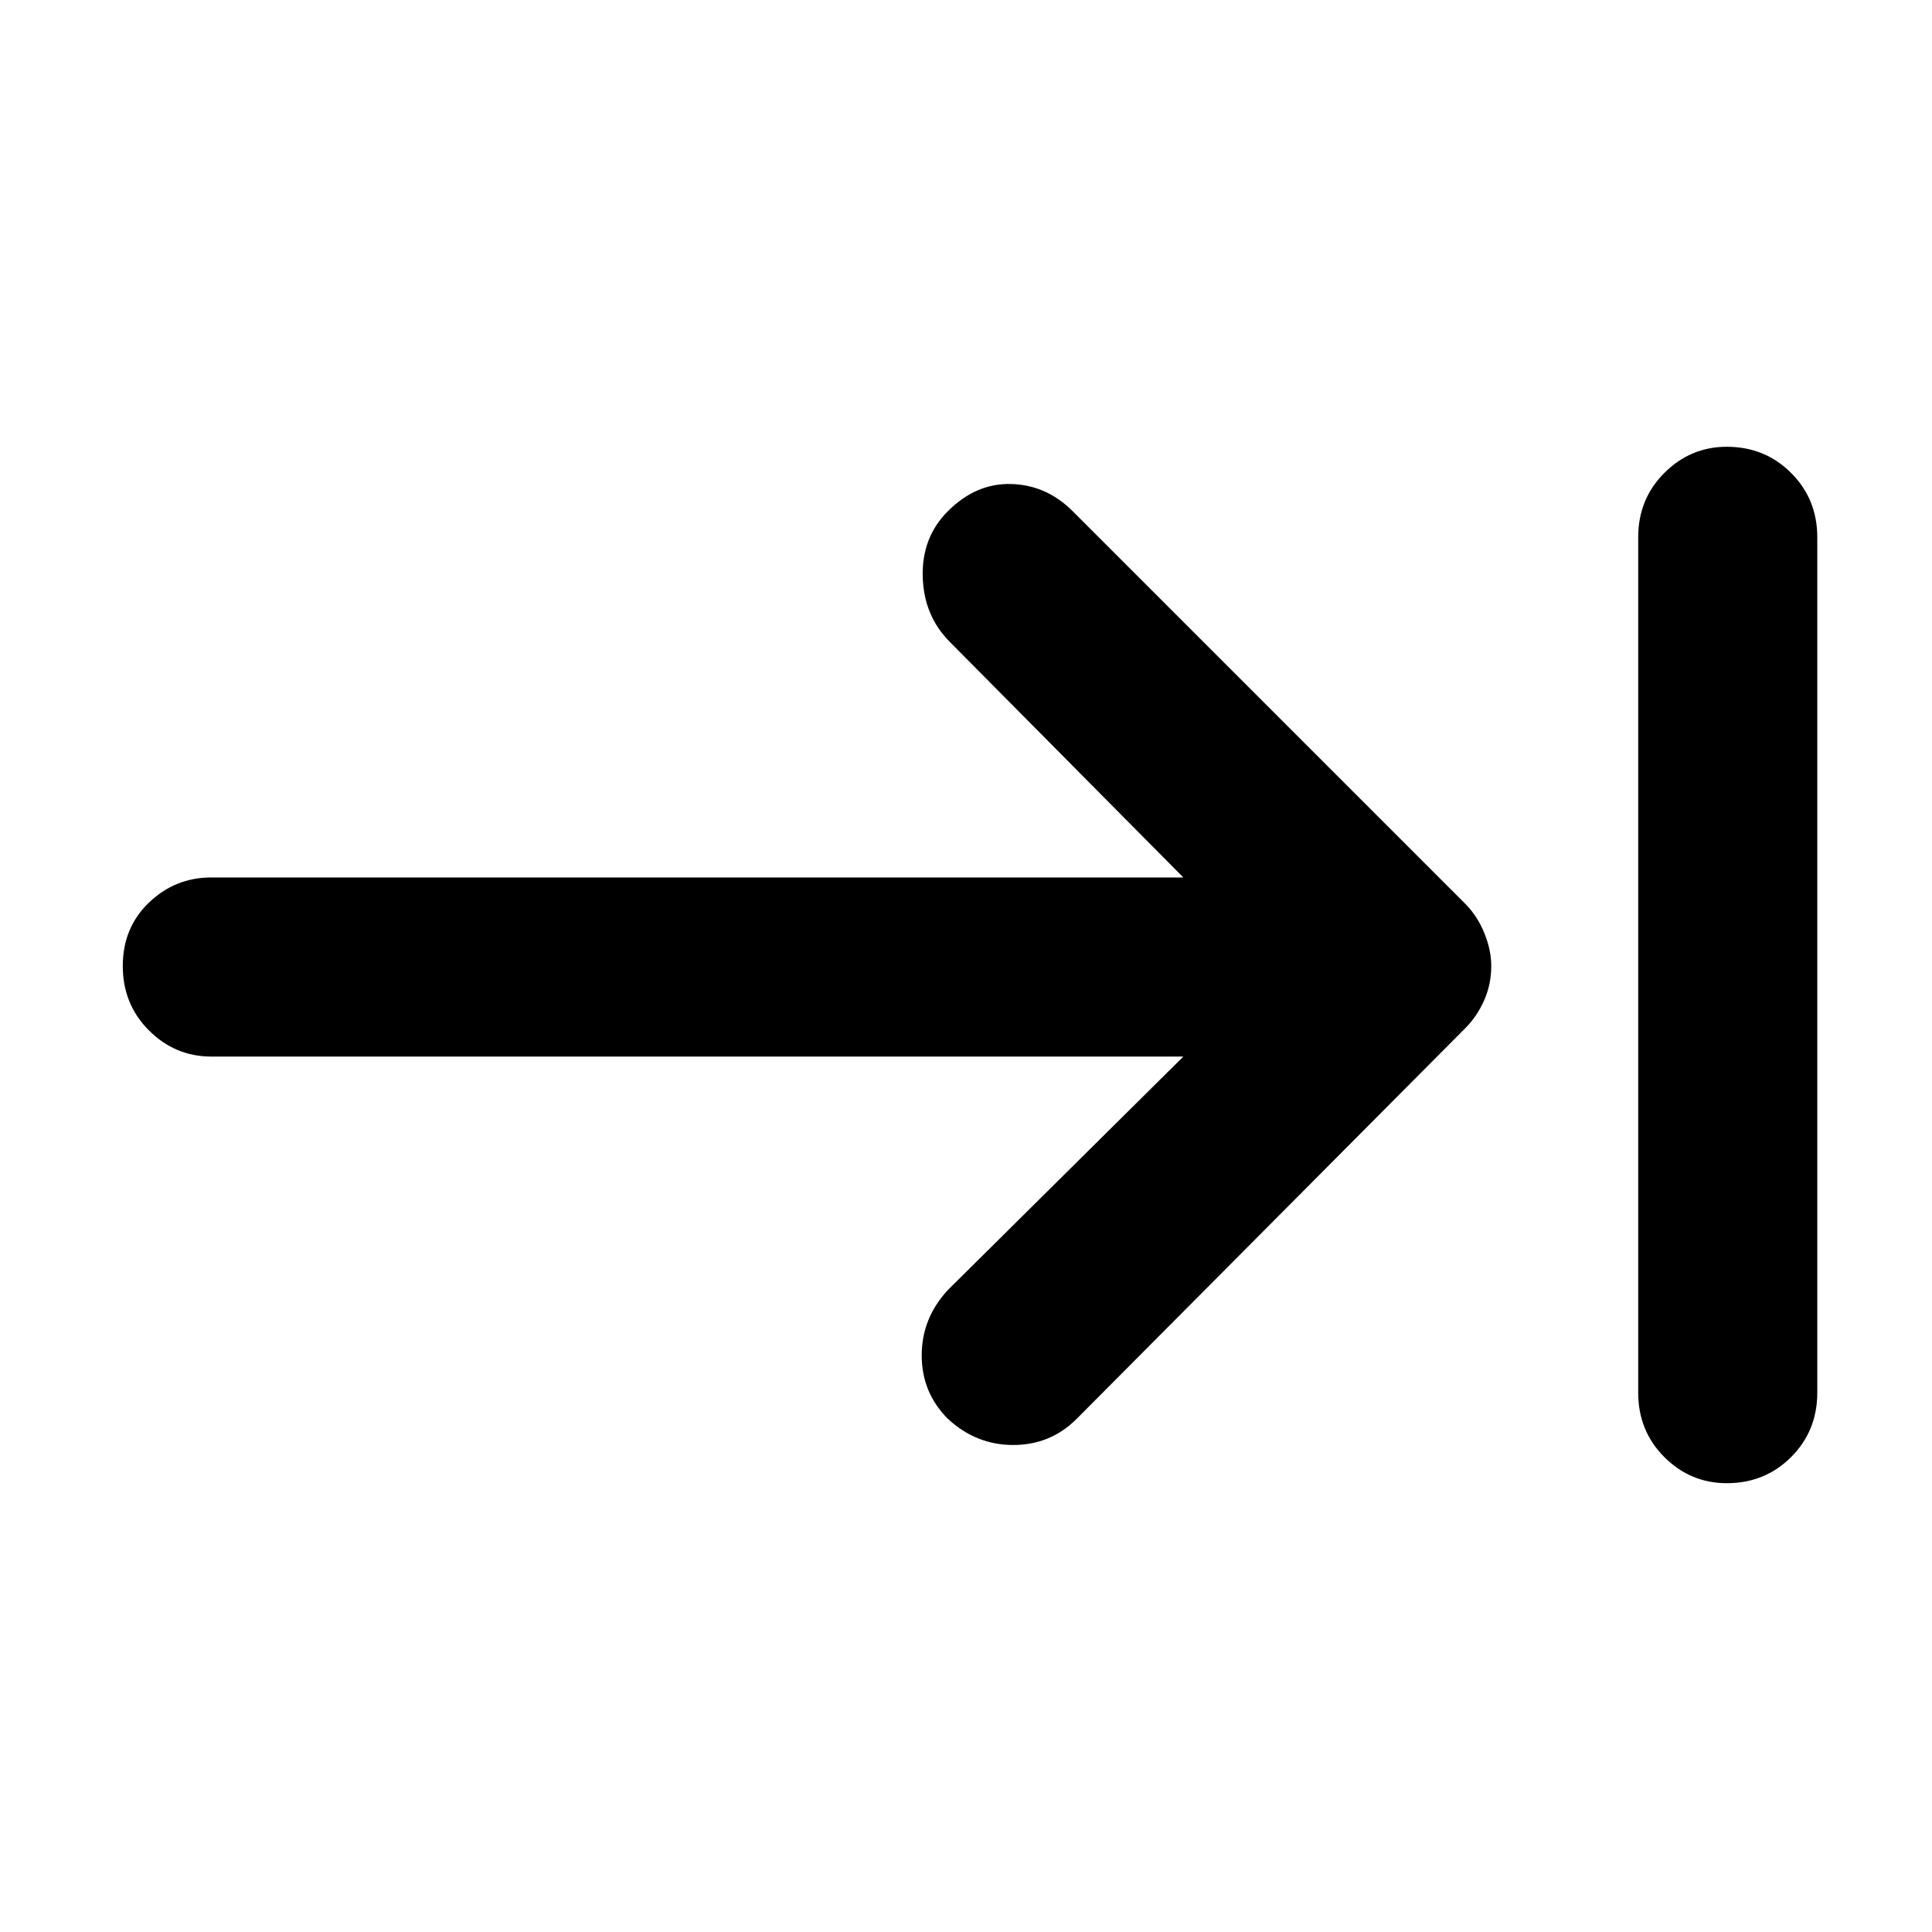 <svg xmlns="http://www.w3.org/2000/svg" height="40" width="40"><path d="M19.625 29.375Q19.083 28.833 19.083 28.062Q19.083 27.292 19.625 26.708L24.5 21.875H4.375Q3.625 21.875 3.083 21.333Q2.542 20.792 2.542 20Q2.542 19.208 3.083 18.688Q3.625 18.167 4.375 18.167H24.5L19.667 13.292Q19.125 12.75 19.104 11.938Q19.083 11.125 19.625 10.583Q20.208 10 20.938 10.021Q21.667 10.042 22.208 10.583L30.333 18.708Q30.583 18.958 30.729 19.312Q30.875 19.667 30.875 20Q30.875 20.375 30.729 20.708Q30.583 21.042 30.333 21.292L22.292 29.375Q21.75 29.917 20.979 29.917Q20.208 29.917 19.625 29.375ZM35.75 30.708Q35 30.708 34.458 30.167Q33.917 29.625 33.917 28.833V11.125Q33.917 10.333 34.458 9.792Q35 9.25 35.75 9.25Q36.542 9.25 37.083 9.792Q37.625 10.333 37.625 11.125V28.833Q37.625 29.625 37.083 30.167Q36.542 30.708 35.75 30.708Z"/></svg>